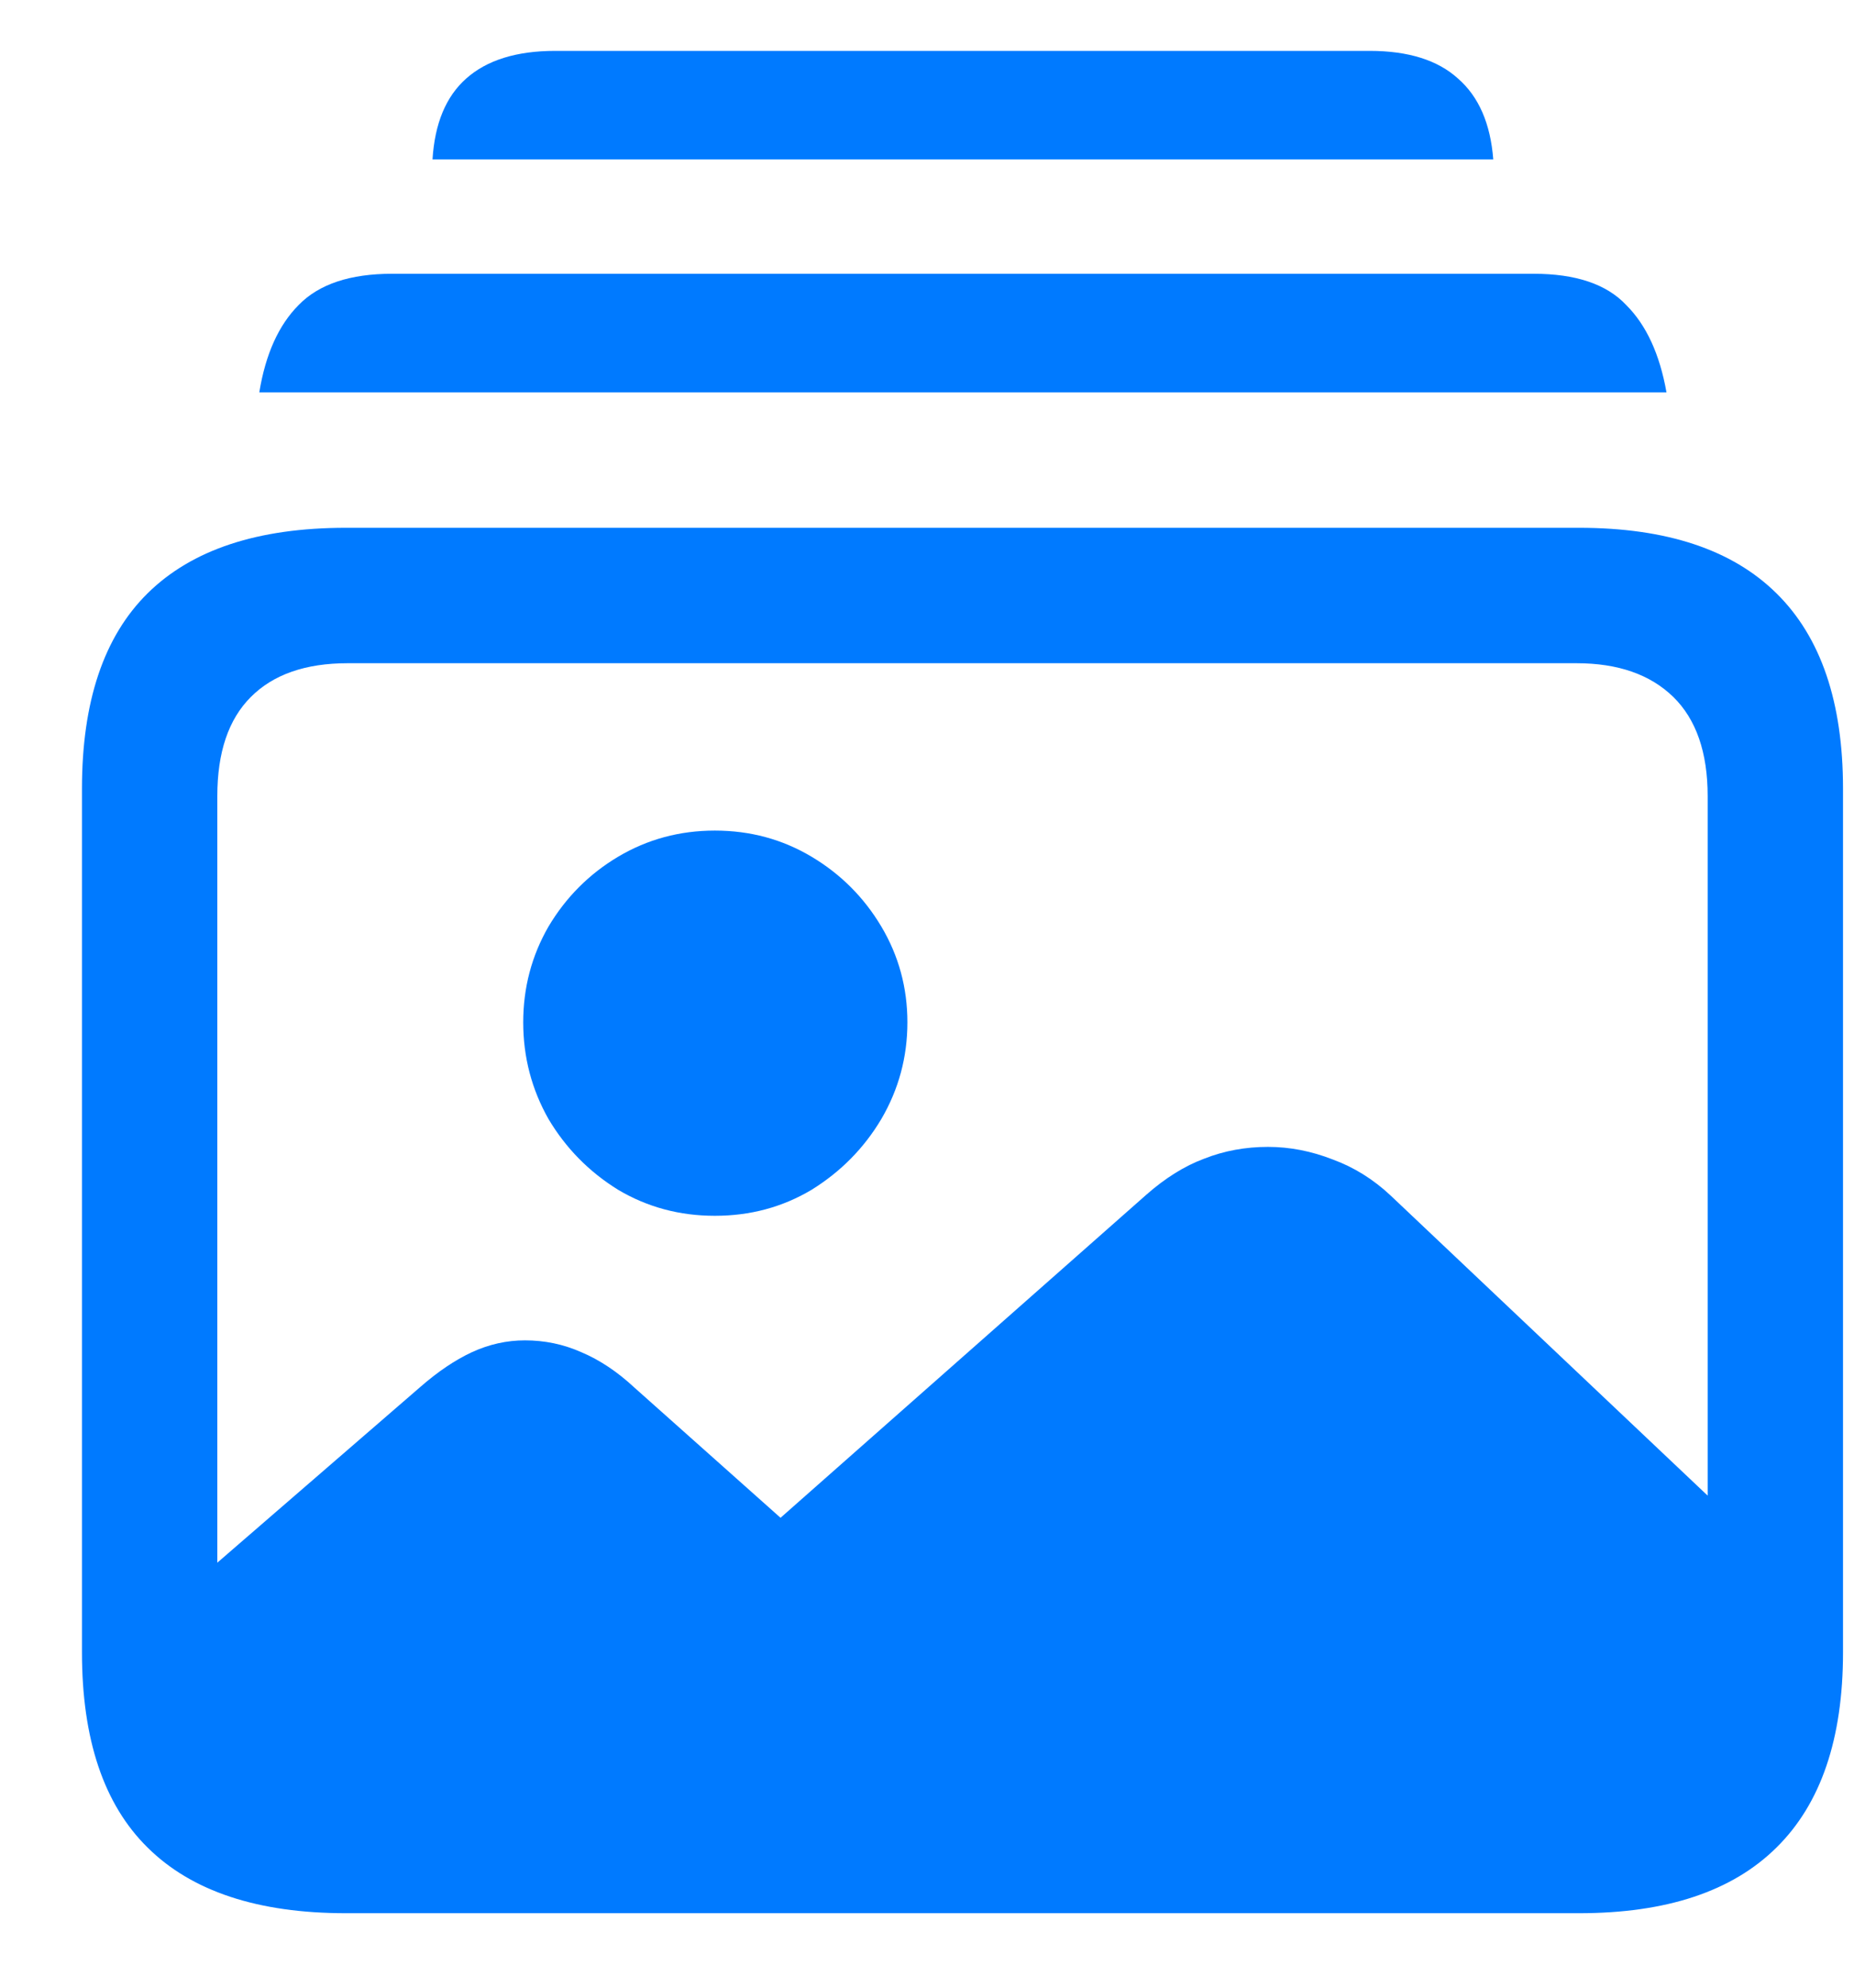 <svg width="14" height="15" viewBox="0 0 14 15" fill="none" xmlns="http://www.w3.org/2000/svg">
<path d="M2.701 14.26C2.104 14.26 1.649 14.107 1.336 13.803C1.027 13.502 0.873 13.054 0.873 12.457L3.177 10.464C3.308 10.35 3.437 10.263 3.564 10.204C3.695 10.144 3.828 10.115 3.964 10.115C4.112 10.115 4.254 10.144 4.389 10.204C4.529 10.263 4.662 10.352 4.789 10.47L5.894 11.454L8.655 9.017C8.799 8.89 8.945 8.799 9.093 8.744C9.245 8.684 9.406 8.655 9.575 8.655C9.74 8.655 9.903 8.687 10.064 8.75C10.225 8.809 10.371 8.9 10.502 9.023L13.669 12.019V12.457C13.669 13.054 13.515 13.502 13.206 13.803C12.897 14.107 12.444 14.26 11.848 14.26H2.701ZM5.398 9.175C5.132 9.175 4.889 9.11 4.668 8.979C4.448 8.843 4.273 8.665 4.142 8.445C4.015 8.221 3.951 7.978 3.951 7.715C3.951 7.453 4.015 7.212 4.142 6.992C4.273 6.772 4.448 6.596 4.668 6.465C4.889 6.334 5.132 6.268 5.398 6.268C5.665 6.268 5.908 6.334 6.128 6.465C6.348 6.596 6.524 6.772 6.655 6.992C6.786 7.212 6.852 7.453 6.852 7.715C6.852 7.978 6.786 8.221 6.655 8.445C6.524 8.665 6.348 8.843 6.128 8.979C5.908 9.11 5.665 9.175 5.398 9.175ZM2.612 14.438C1.947 14.438 1.448 14.273 1.114 13.942C0.784 13.617 0.619 13.126 0.619 12.47V5.951C0.619 5.295 0.784 4.804 1.114 4.478C1.448 4.148 1.947 3.983 2.612 3.983H11.924C12.584 3.983 13.081 4.148 13.415 4.478C13.75 4.808 13.917 5.299 13.917 5.951V12.47C13.917 13.121 13.75 13.612 13.415 13.942C13.081 14.273 12.584 14.438 11.924 14.438H2.612ZM2.625 13.415H11.905C12.218 13.415 12.461 13.331 12.635 13.162C12.808 12.992 12.895 12.743 12.895 12.413V6.008C12.895 5.678 12.808 5.428 12.635 5.259C12.461 5.09 12.218 5.005 11.905 5.005H2.625C2.307 5.005 2.064 5.09 1.895 5.259C1.725 5.428 1.641 5.678 1.641 6.008V12.413C1.641 12.743 1.725 12.992 1.895 13.162C2.064 13.331 2.307 13.415 2.625 13.415ZM1.958 2.961C2.005 2.673 2.104 2.453 2.256 2.301C2.409 2.144 2.644 2.066 2.961 2.066H11.581C11.898 2.066 12.131 2.144 12.279 2.301C12.432 2.453 12.533 2.673 12.584 2.961H1.958ZM3.266 1.203C3.283 0.932 3.367 0.729 3.52 0.593C3.676 0.454 3.9 0.384 4.192 0.384H10.343C10.635 0.384 10.857 0.454 11.01 0.593C11.166 0.729 11.255 0.932 11.276 1.203H3.266Z" fill="#007AFF"/>
</svg>
